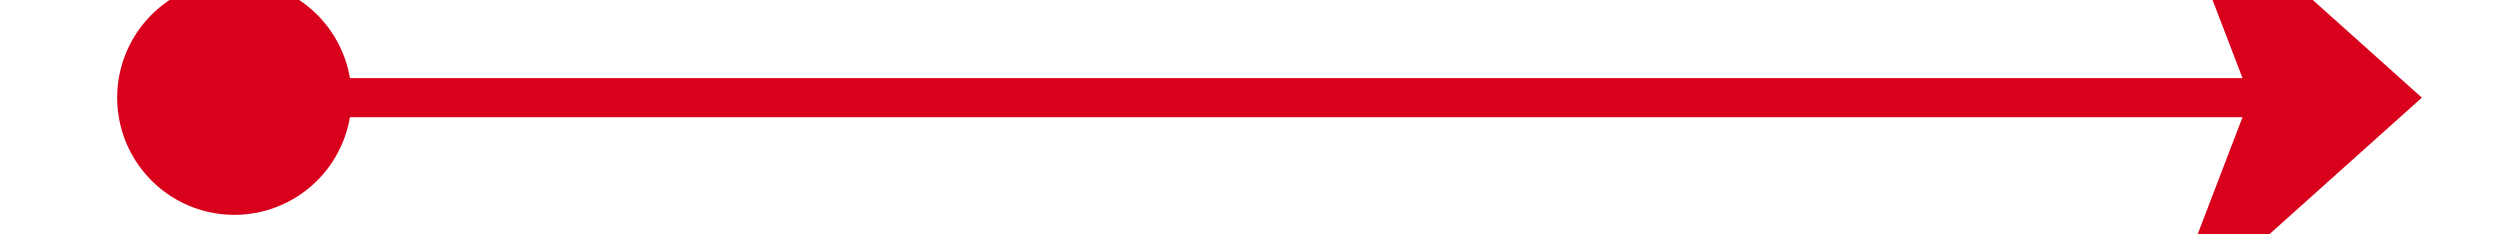 ﻿<?xml version="1.0" encoding="utf-8"?>
<svg version="1.1" xmlns:xlink="http://www.w3.org/1999/xlink" width="64px" height="6px" preserveAspectRatio="xMinYMid meet" viewBox="534 213  64 4" xmlns="http://www.w3.org/2000/svg">
  <path d="M 540 211.5  A 3 3 0 0 0 537 214.5 A 3 3 0 0 0 540 217.5 A 3 3 0 0 0 543 214.5 A 3 3 0 0 0 540 211.5 Z M 589.3 220.5  L 596 214.5  L 589.3 208.5  L 591.6 214.5  L 589.3 220.5  Z " fill-rule="nonzero" fill="#d9001b" stroke="none" />
  <path d="M 538 214.5  L 595 214.5  " stroke-width="1" stroke="#d9001b" fill="none" />
</svg>